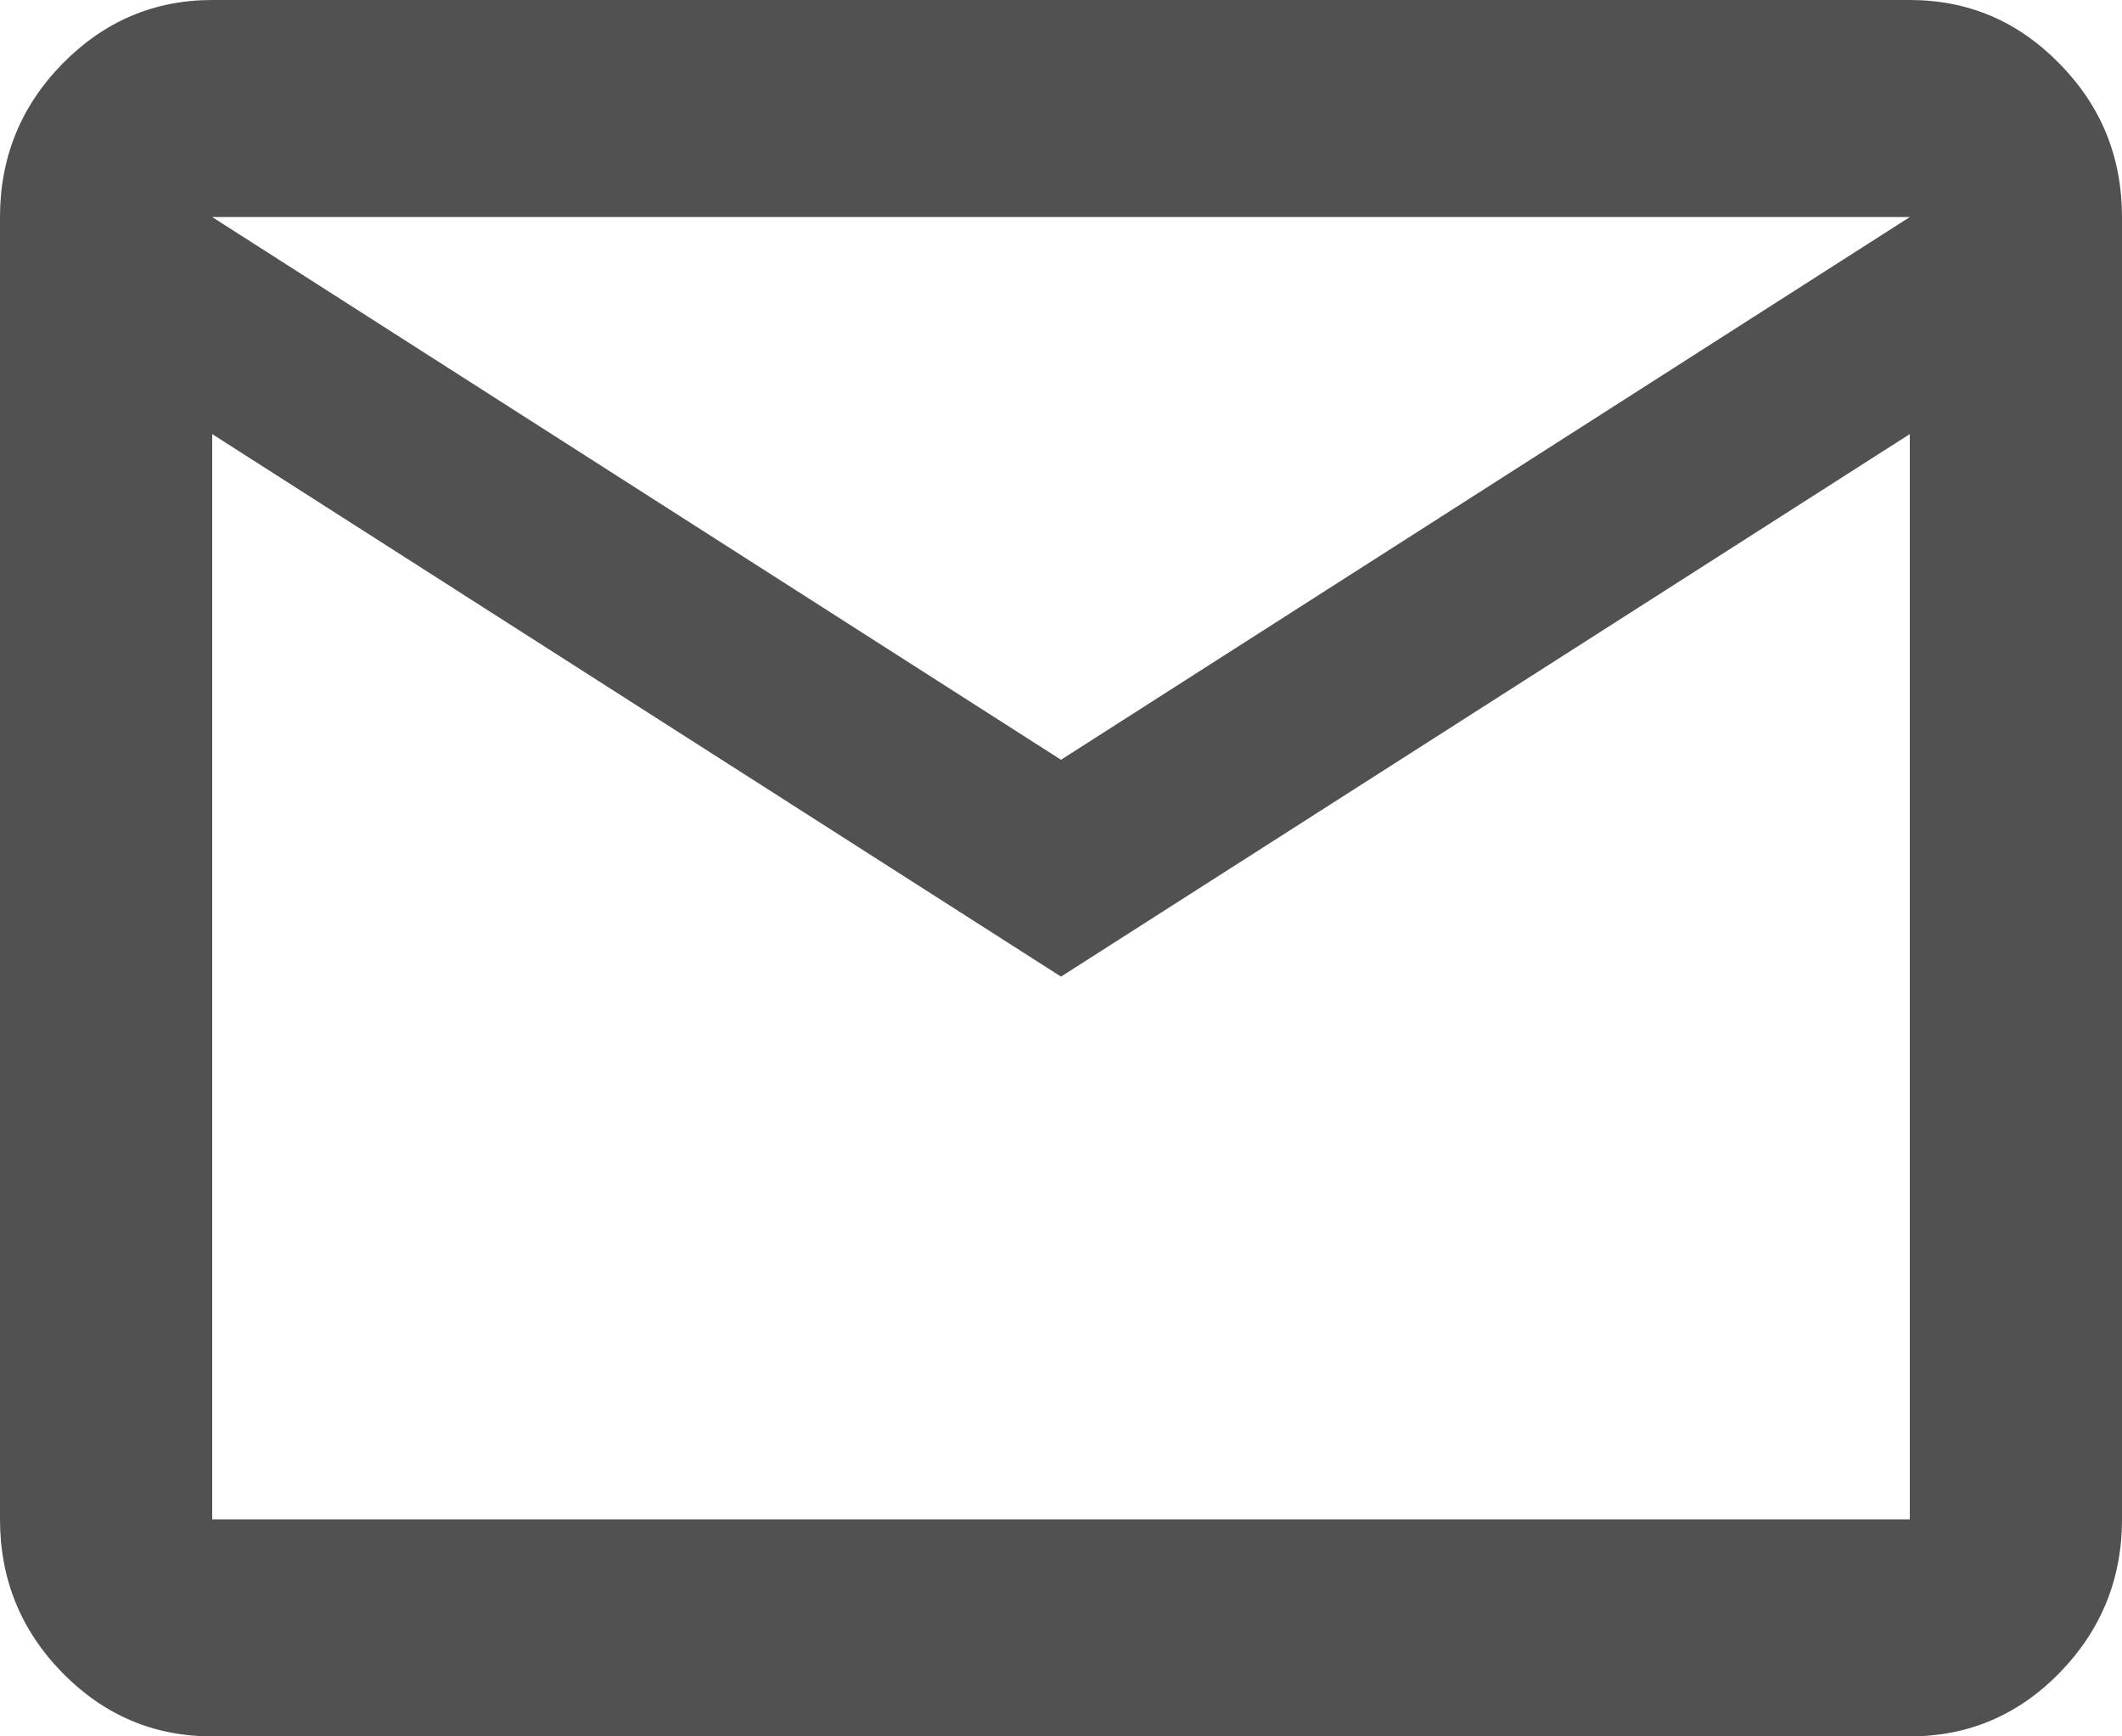 <svg width="11" height="9" viewBox="0 0 11 9" fill="none" xmlns="http://www.w3.org/2000/svg">
<path d="M1.1 9C0.797 9 0.539 8.89 0.323 8.67C0.108 8.45 0 8.185 0 7.875V1.125C0 0.816 0.108 0.551 0.323 0.331C0.539 0.111 0.798 0 1.1 0H9.9C10.203 0 10.461 0.11 10.677 0.331C10.893 0.551 11 0.816 11 1.125V7.875C11 8.184 10.892 8.449 10.677 8.67C10.462 8.89 10.203 9 9.9 9H1.1ZM5.5 5.062L1.1 2.25V7.875H9.9V2.25L5.5 5.062ZM5.5 3.938L9.9 1.125H1.1L5.5 3.938ZM1.1 2.25V1.125V7.875V2.25Z" fill="#515151"/>
</svg>

